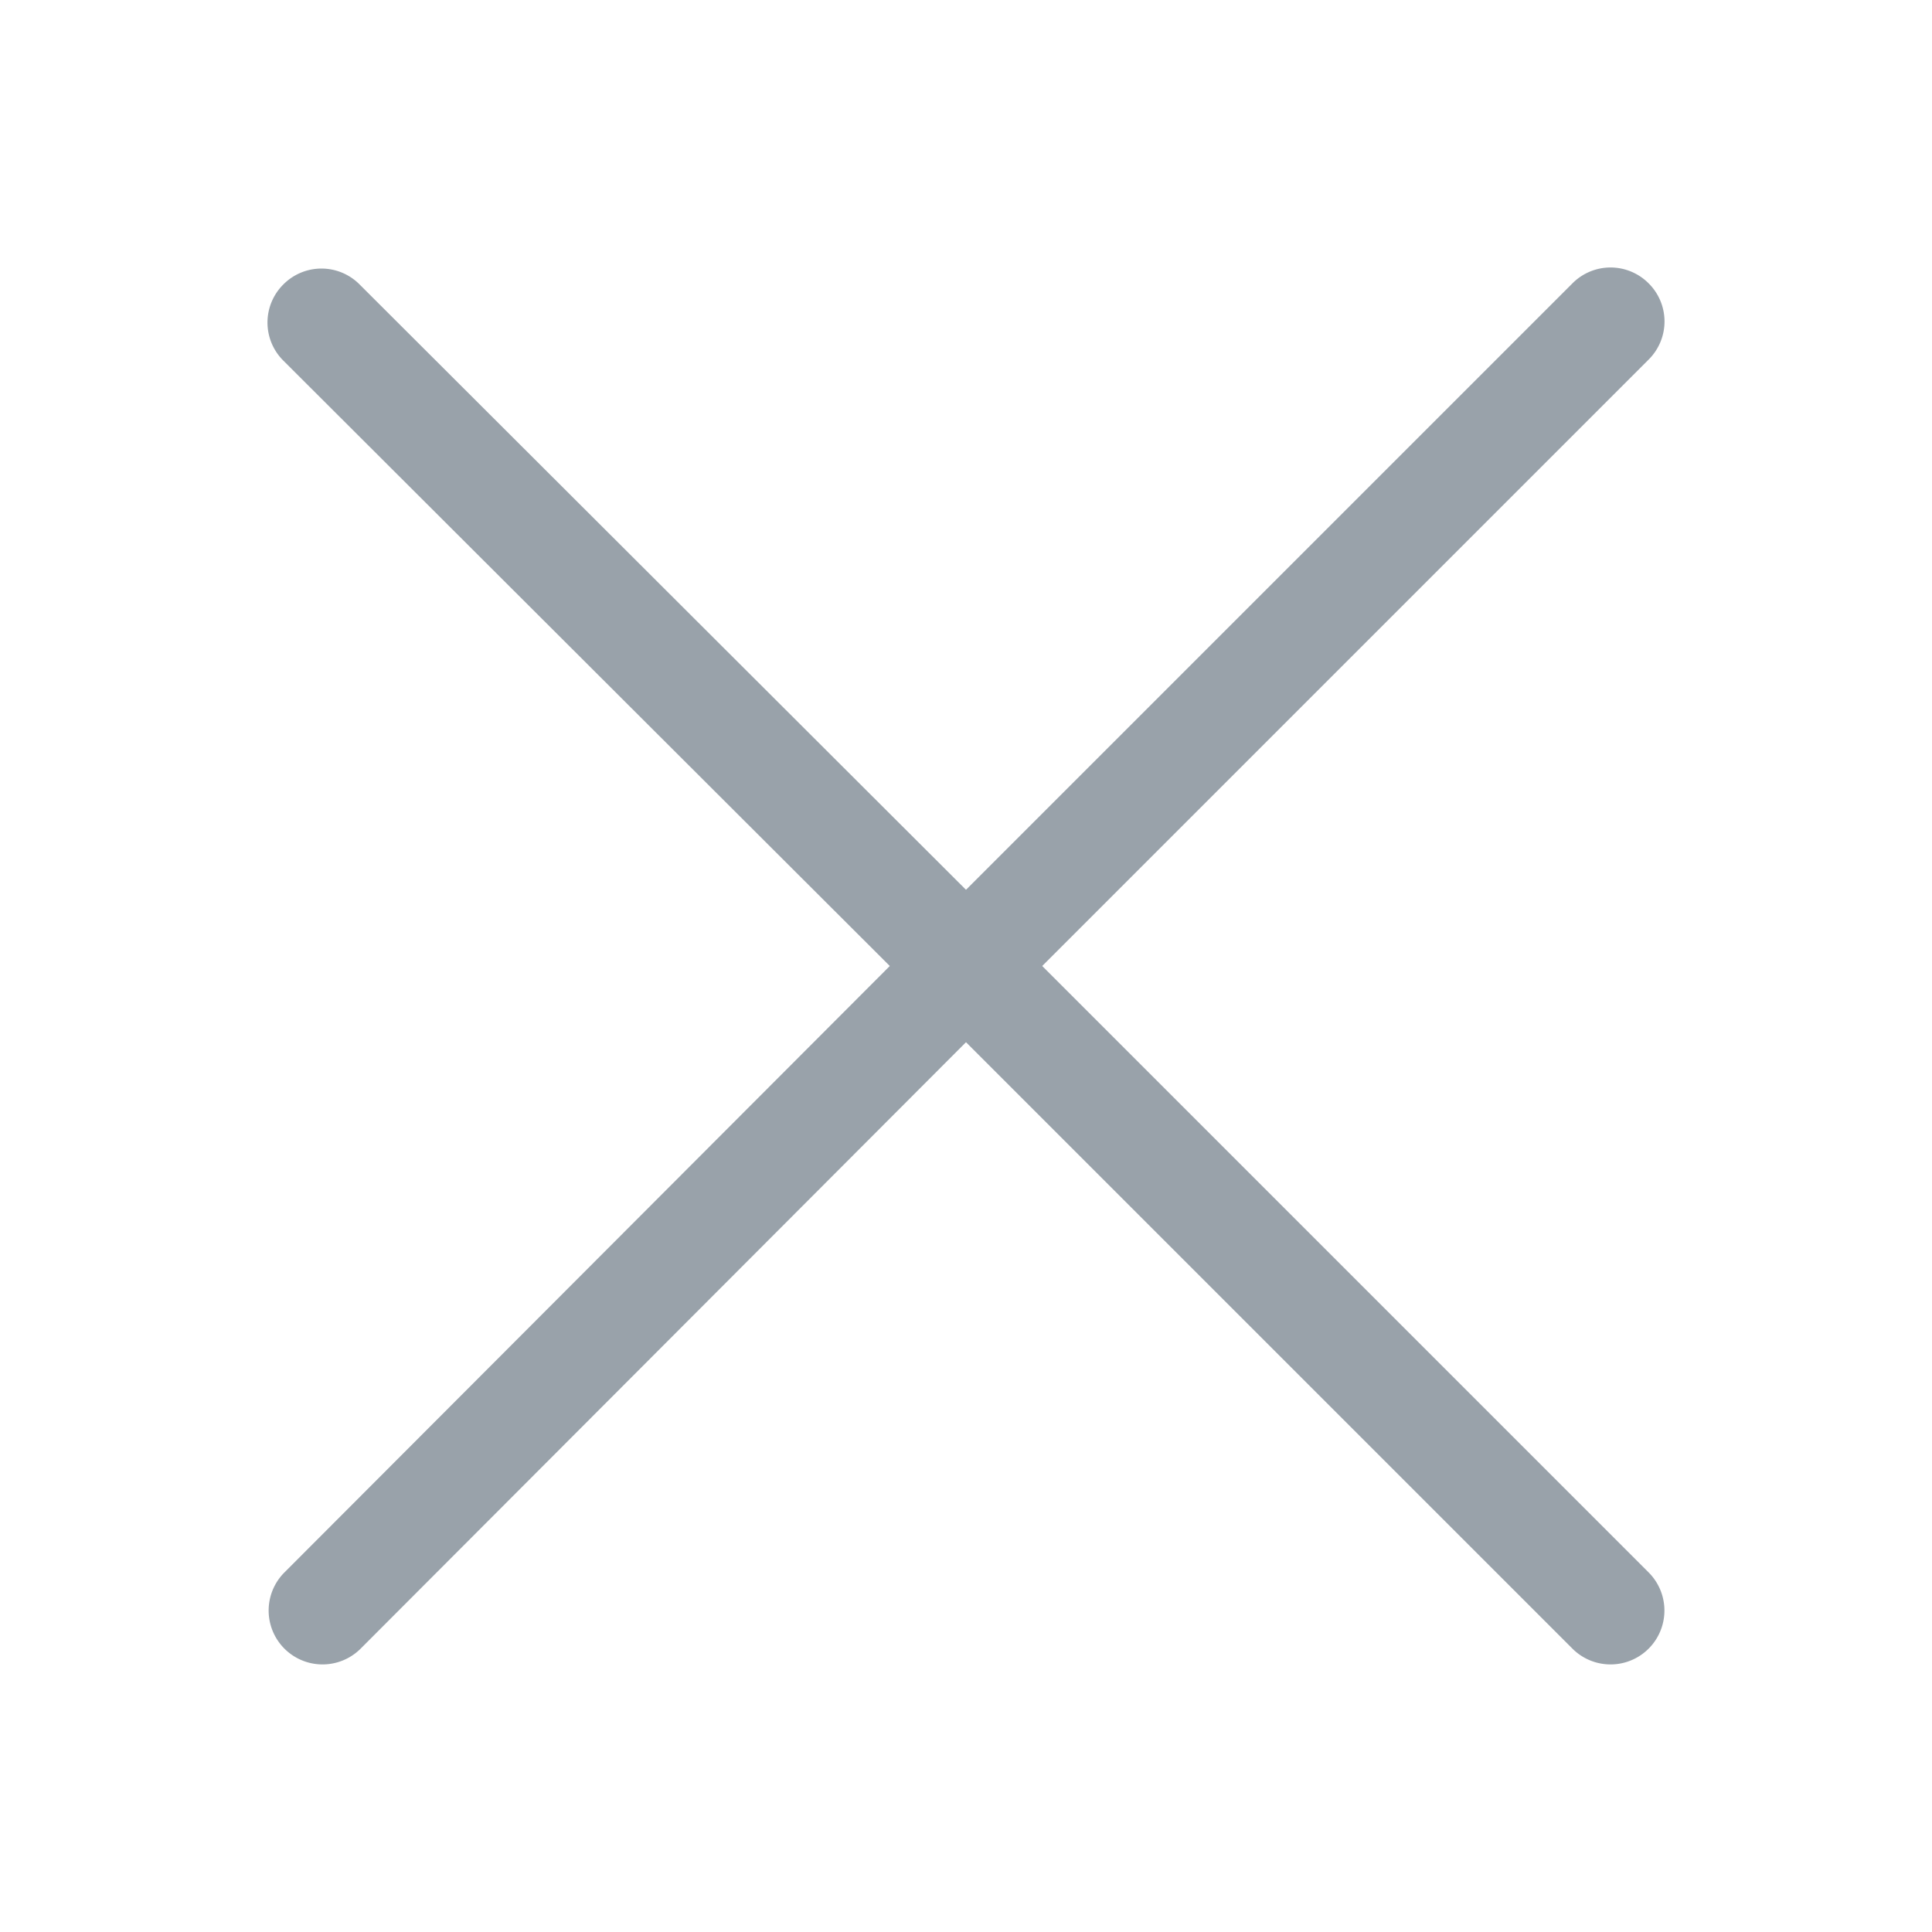 <svg id="图层_1" data-name="图层 1" xmlns="http://www.w3.org/2000/svg" xmlns:xlink="http://www.w3.org/1999/xlink" viewBox="0 0 18 18"><defs><style>.cls-1{fill:#fff;}.cls-2{mask:url(#mask);}.cls-3{fill:#99a2aa;}</style><mask id="mask" x="0" y="0" width="18" height="18" maskUnits="userSpaceOnUse"><g id="mask-2"><rect id="path-1" class="cls-1" width="18" height="18"/></g></mask></defs><title>ic_close</title><g id="Page-1"><g id="Dialog"><g id="承包"><g id="充电"><g id="ico_close" data-name="ico close"><g class="cls-2"><path id="Combined-Shape" class="cls-3" d="M9,8.29,3.35,2.65h0a.5.5,0,0,0-.71,0h0a.5.5,0,0,0,0,.71h0L8.29,9,2.65,14.65h0a.5.5,0,0,0,.71.71L9,9.71l5.65,5.65a.5.5,0,0,0,.71-.71h0L9.71,9l5.65-5.65h0a.5.5,0,0,0,0-.71h0a.5.5,0,0,0-.71,0h0Z"/></g></g></g></g></g></g></svg>